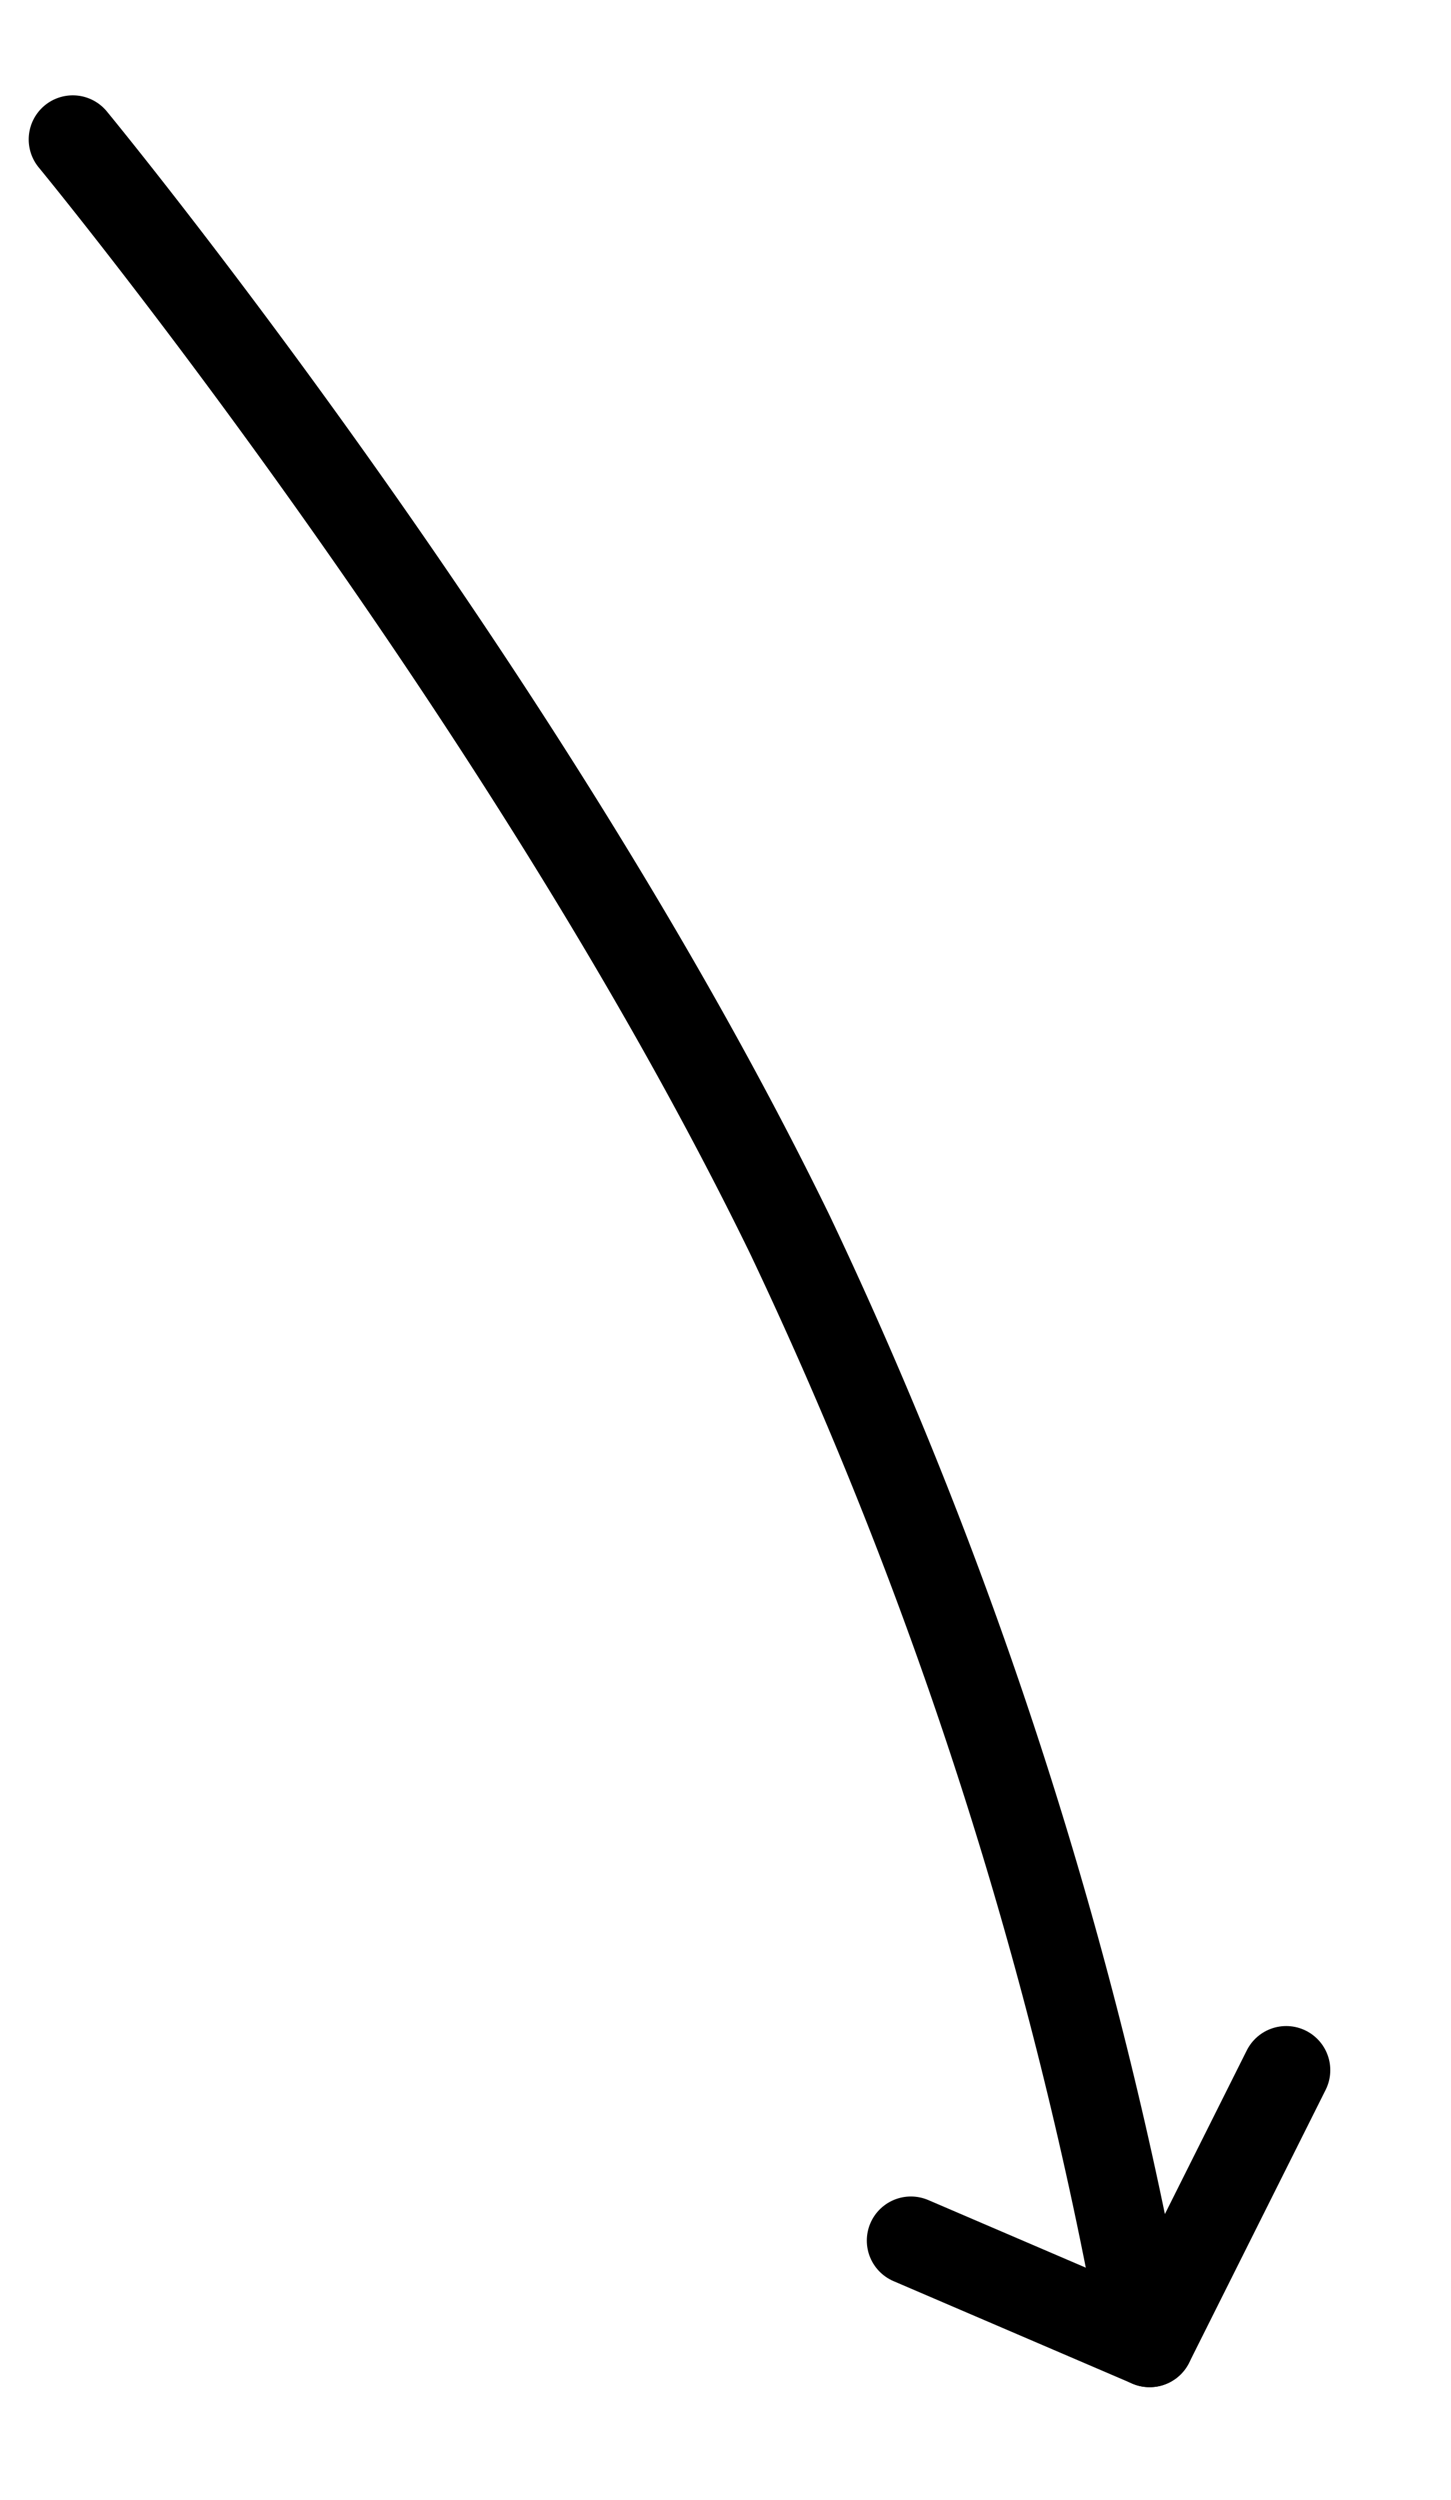 <svg xmlns="http://www.w3.org/2000/svg" width="49.365" height="85.036" viewBox="0 0 49.365 85.036">
  <g id="Group_384" data-name="Group 384" transform="matrix(0.438, 0.899, -0.899, 0.438, 9.984, 1.085)">
    <path id="Path_1" data-name="Path 1" d="M0,5.618S23.36,0,44.166,0A149.129,149.129,0,0,1,83.223,5.618" transform="translate(0 2.733)" fill="none" stroke="#000" stroke-linecap="round" stroke-width="3"/>
    <line id="Line_15" data-name="Line 15" x1="6.31" y1="8.242" transform="translate(77.11 0)" fill="none" stroke="#000" stroke-linecap="round" stroke-width="3"/>
    <line id="Line_16" data-name="Line 16" y1="5.775" x2="6.69" transform="translate(76.729 8.242)" fill="none" stroke="#000" stroke-linecap="round" stroke-width="3"/>
  </g>
</svg>
